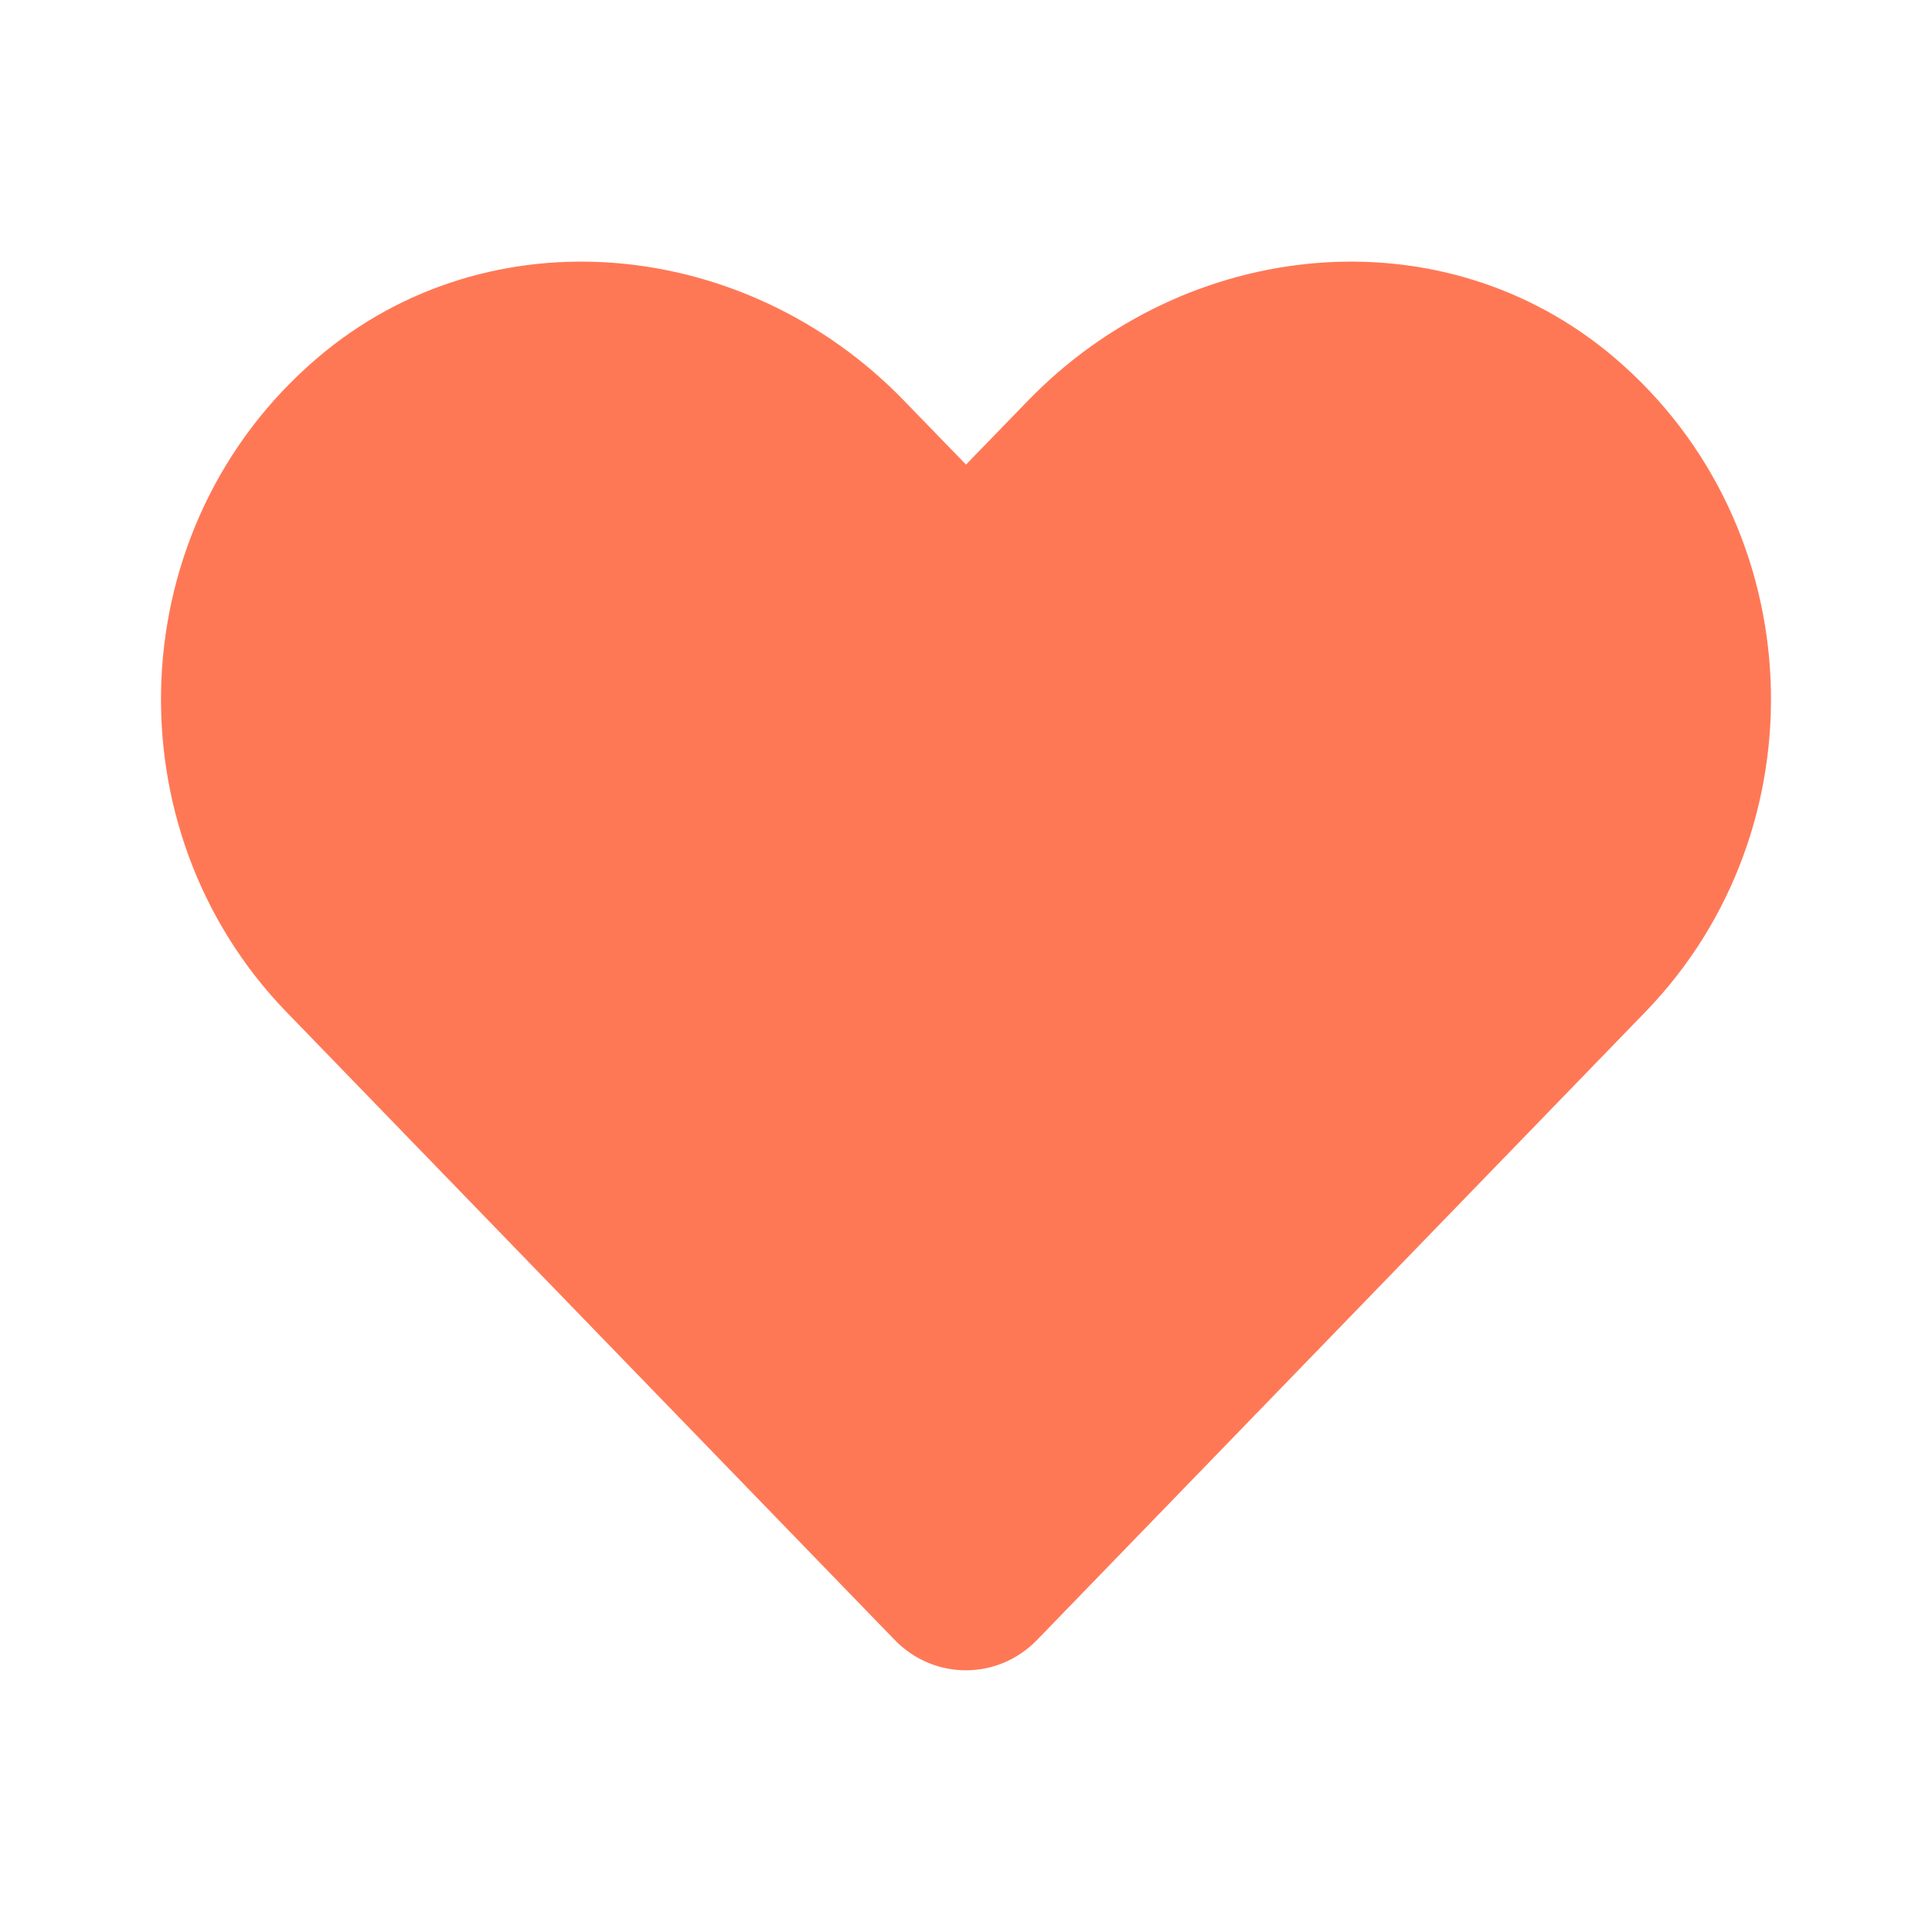 <svg width="15" height="15" viewBox="0 0 15 15" fill="none" xmlns="http://www.w3.org/2000/svg">
<path d="M12.537 2.779C11.199 1.639 9.209 1.844 7.981 3.111L7.5 3.607L7.019 3.111C5.794 1.844 3.802 1.639 2.464 2.779C0.93 4.088 0.85 6.436 2.222 7.855L6.946 12.732C7.251 13.047 7.747 13.047 8.052 12.732L12.776 7.855C14.15 6.436 14.07 4.088 12.537 2.779Z" fill="#FF7856"/>
</svg>

